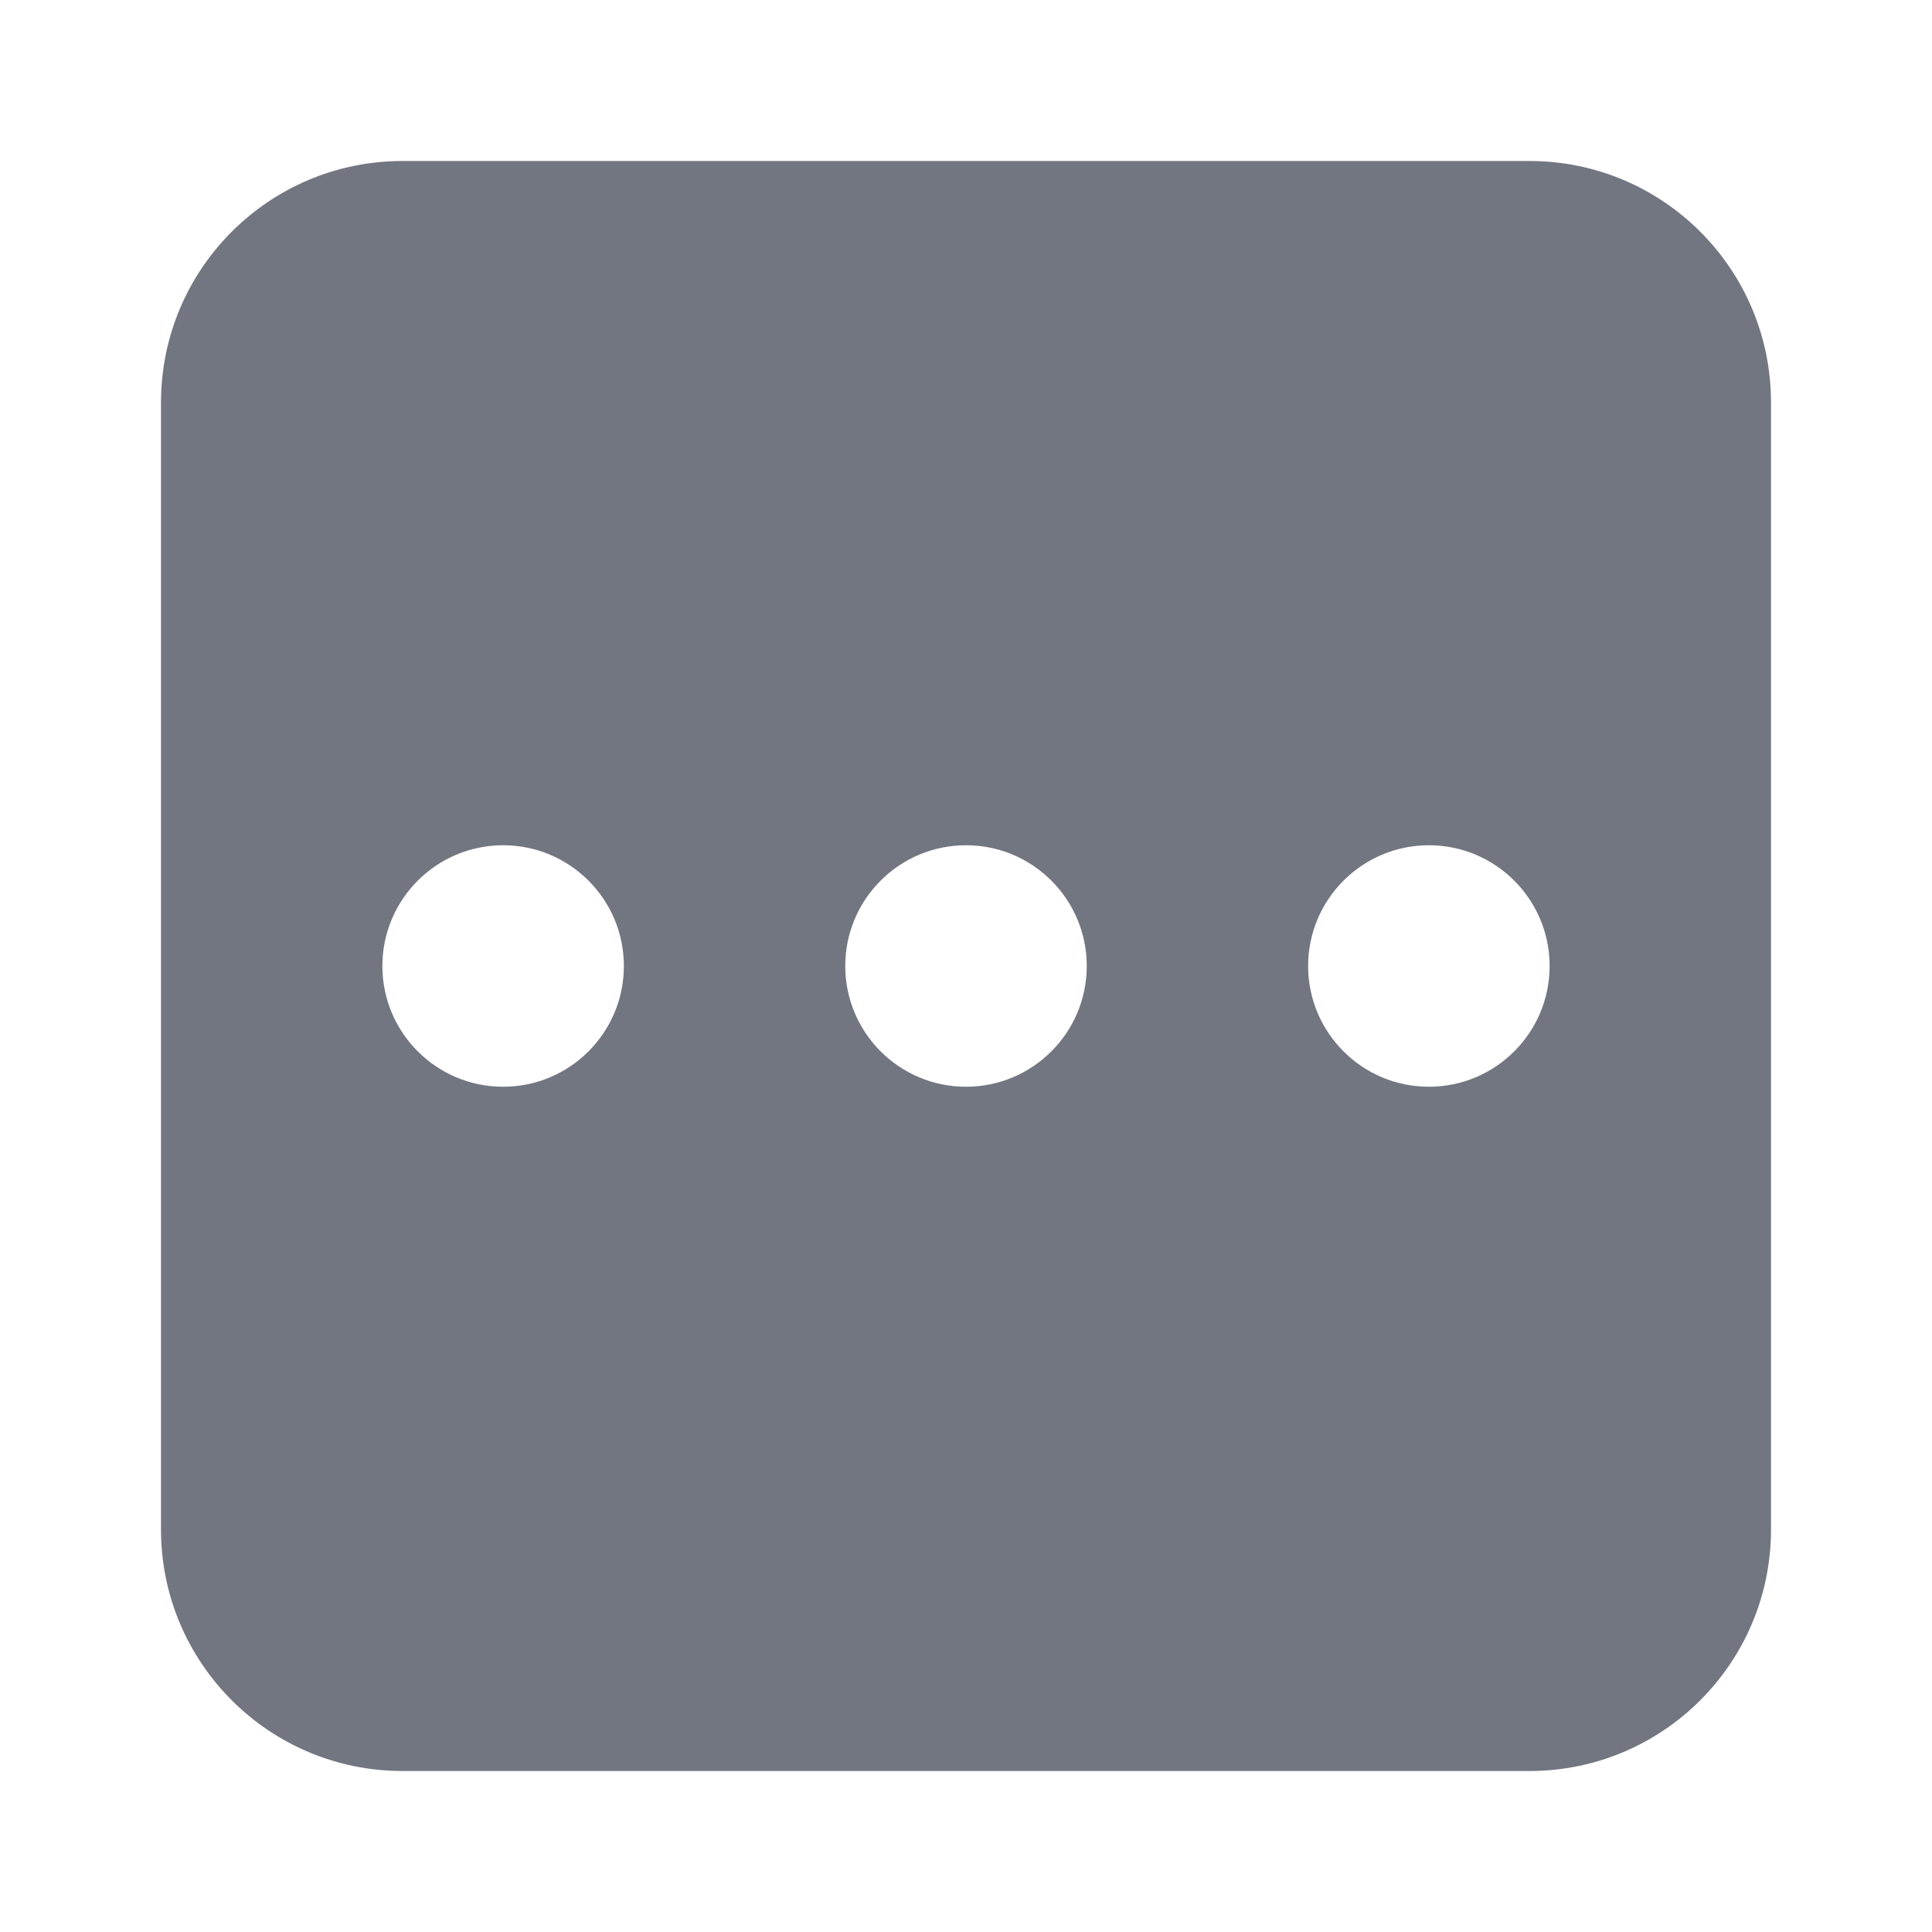 <svg width="24" height="24" viewBox="0 0 24 24" fill="none" xmlns="http://www.w3.org/2000/svg">
<path fill-rule="evenodd" clip-rule="evenodd" d="M5 2H19C20.657 2 22 3.343 22 5V19C22 20.657 20.657 22 19 22H5C3.343 22 2 20.657 2 19V5C2 3.343 3.343 2 5 2ZM7.75 12C7.75 12.828 7.078 13.5 6.25 13.5C5.422 13.5 4.75 12.828 4.75 12C4.75 11.172 5.422 10.5 6.25 10.5C7.078 10.5 7.75 11.172 7.75 12ZM13.5 12C13.5 12.828 12.828 13.5 12 13.5C11.172 13.5 10.5 12.828 10.5 12C10.5 11.172 11.172 10.5 12 10.5C12.828 10.5 13.5 11.172 13.5 12ZM17.75 13.5C18.578 13.5 19.25 12.828 19.25 12C19.25 11.172 18.578 10.5 17.75 10.5C16.922 10.5 16.25 11.172 16.25 12C16.25 12.828 16.922 13.5 17.75 13.5Z" fill="#717681"/>
</svg>
